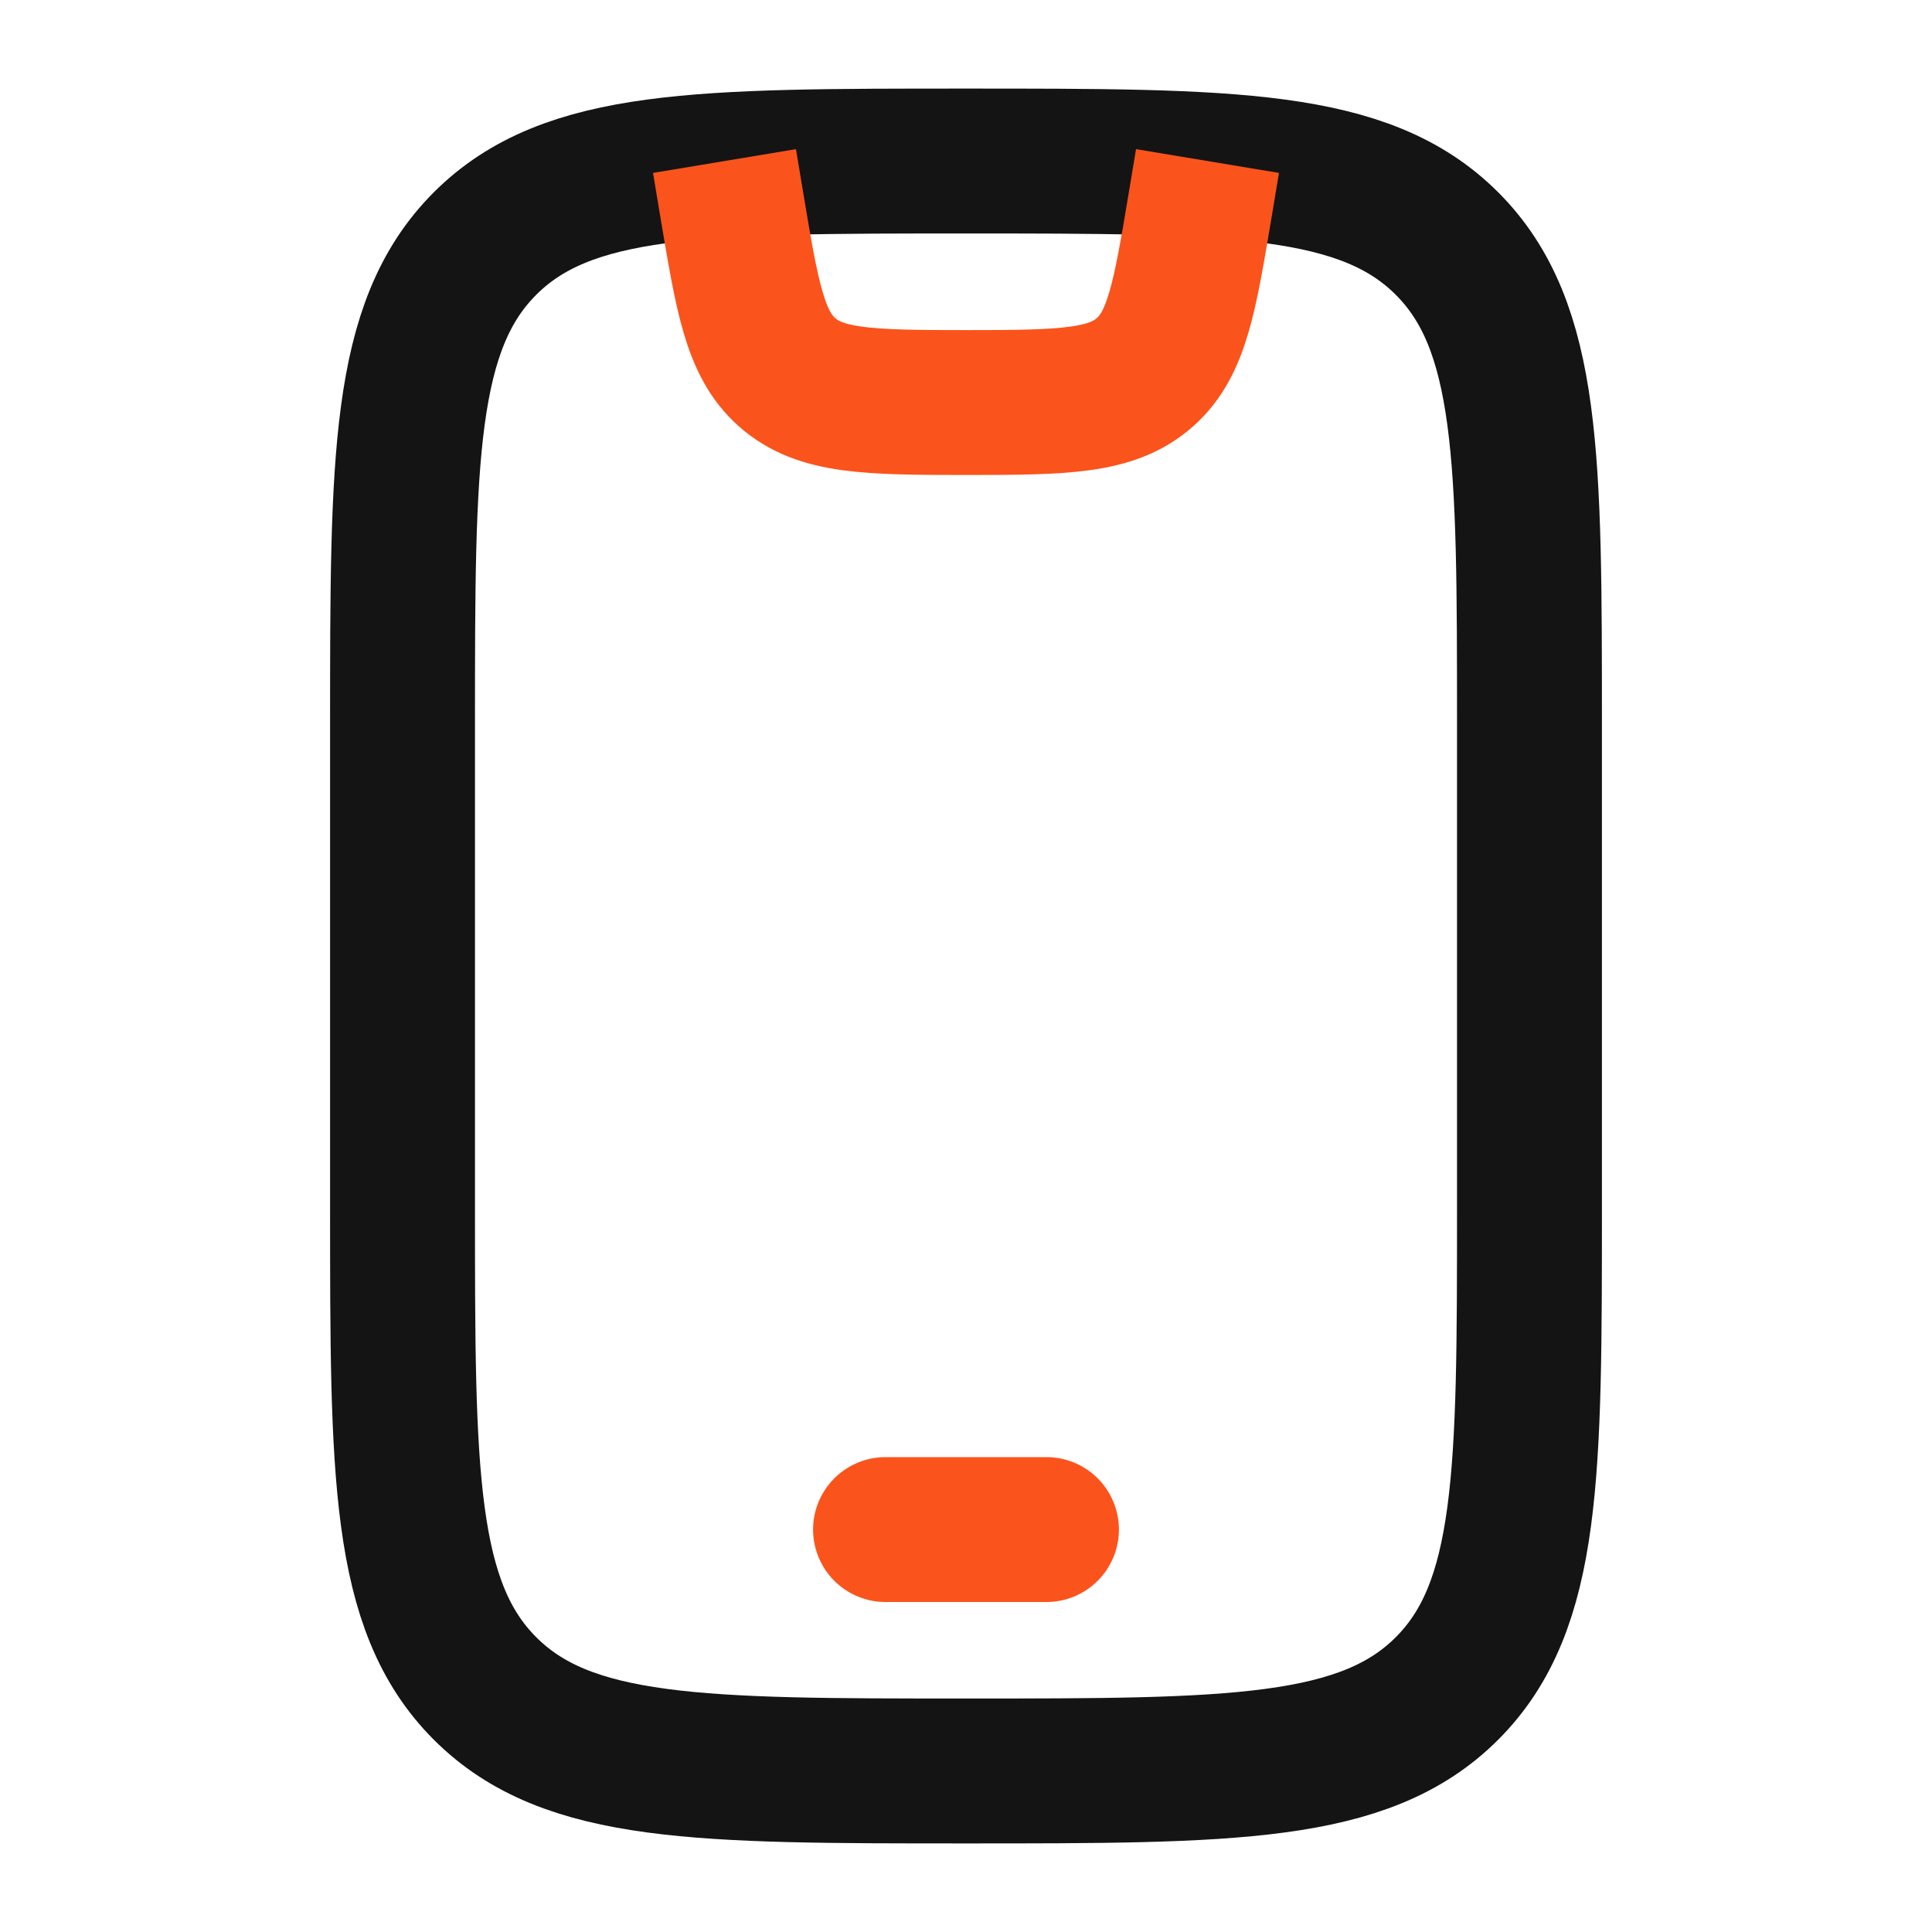 <svg width="20" height="20" viewBox="0 0 20 20" fill="none" xmlns="http://www.w3.org/2000/svg">
<path d="M4.167 7.5C4.167 4.75 4.167 3.375 5.021 2.521C5.875 1.667 7.25 1.667 10 1.667C12.75 1.667 14.125 1.667 14.979 2.521C15.833 3.375 15.833 4.75 15.833 7.5L15.833 12.5C15.833 15.25 15.833 16.625 14.979 17.479C14.125 18.333 12.75 18.333 10 18.333C7.25 18.333 5.875 18.333 5.021 17.479C4.167 16.625 4.167 15.25 4.167 12.5V7.5Z" stroke="#141414" stroke-width="1.5" stroke-linecap="round"/>
<path d="M9.167 15.834H10.833" stroke="#FA541C" stroke-width="1.5" stroke-linecap="round" stroke-linejoin="round"/>
<path d="M7.5 1.667L7.574 2.112C7.735 3.076 7.815 3.558 8.146 3.852C8.491 4.158 8.98 4.167 10 4.167C11.02 4.167 11.509 4.158 11.854 3.852C12.185 3.558 12.265 3.076 12.426 2.112L12.5 1.667" stroke="#FA541C" stroke-width="1.5" stroke-linejoin="round"/>
</svg>
